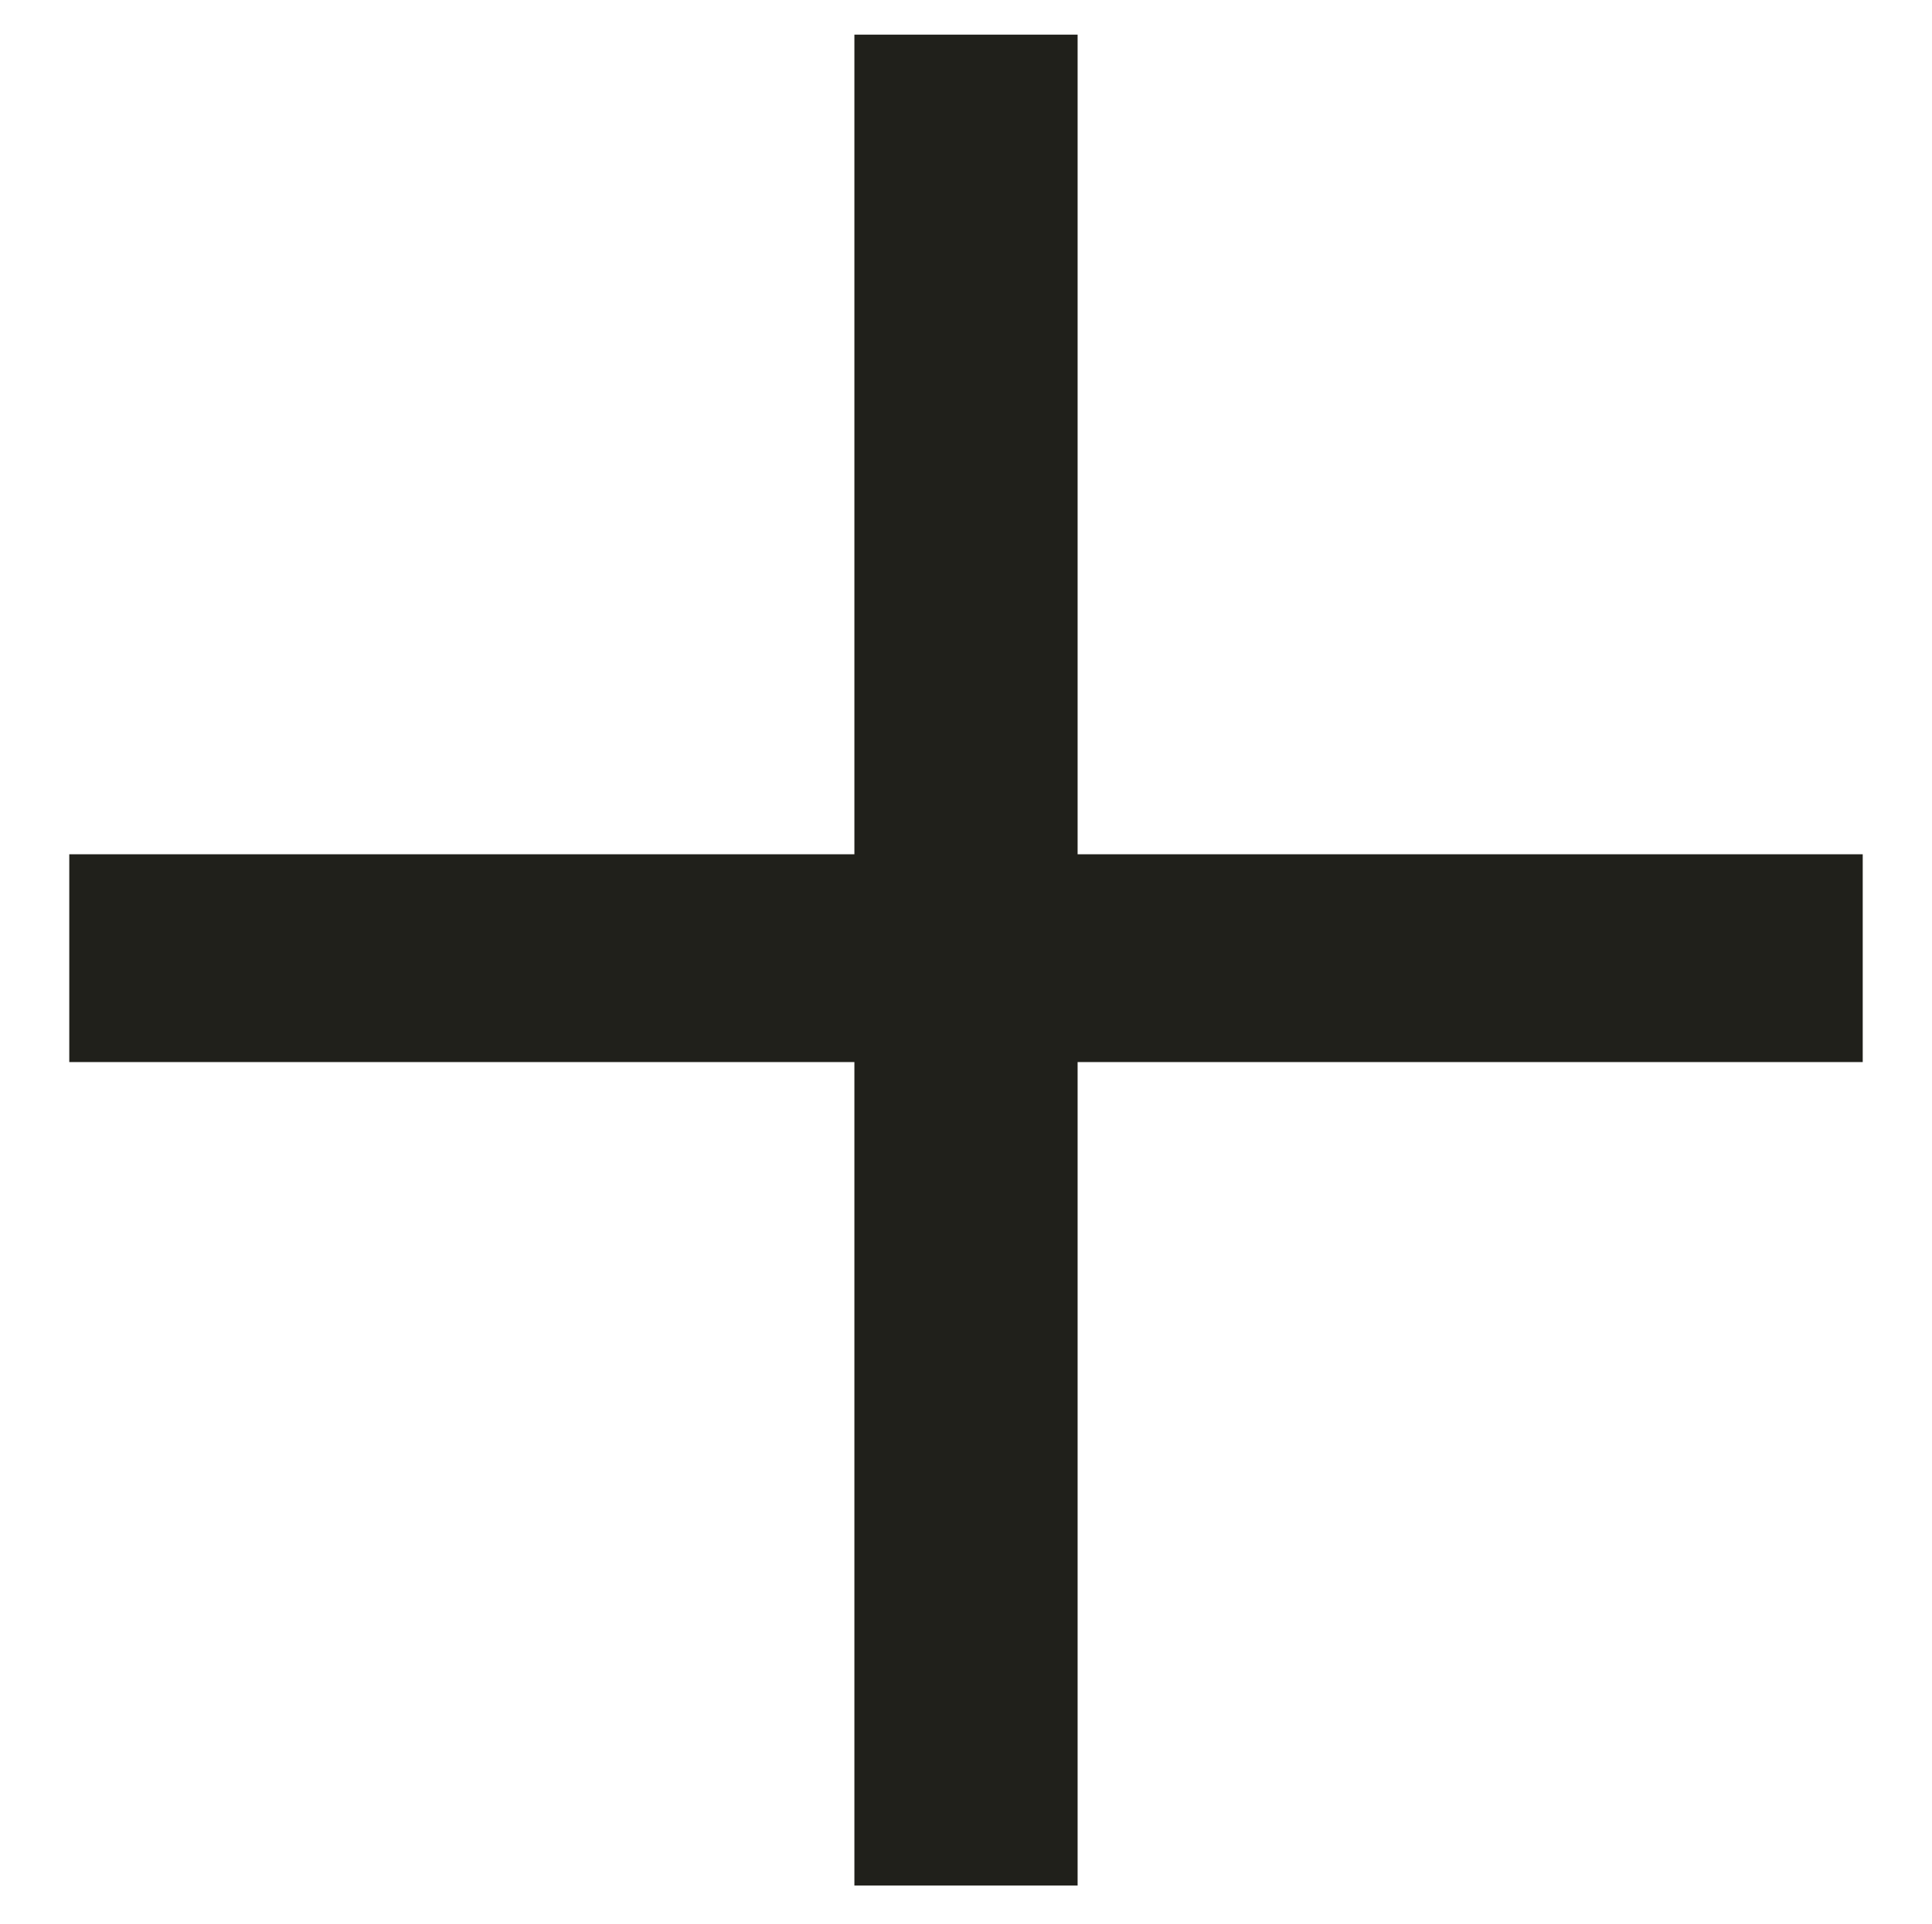 <?xml version="1.0" encoding="utf-8"?>
<!-- Generator: Adobe Illustrator 26.0.1, SVG Export Plug-In . SVG Version: 6.00 Build 0)  -->
<svg version="1.1" id="Слой_1" xmlns="http://www.w3.org/2000/svg" xmlns:xlink="http://www.w3.org/1999/xlink" x="0px" y="0px"
	 viewBox="0 0 50.2 50" style="enable-background:new 0 0 50.2 50;" xml:space="preserve">
<style type="text/css">
	.st0{fill:#20201B;}
</style>
<g>
	<path class="st0" d="M28,0.9v21.3h20.4v5.4H28v21.4h-5.8V27.6H1.8v-5.4h20.4V0.9H28z"/>
</g>
</svg>
